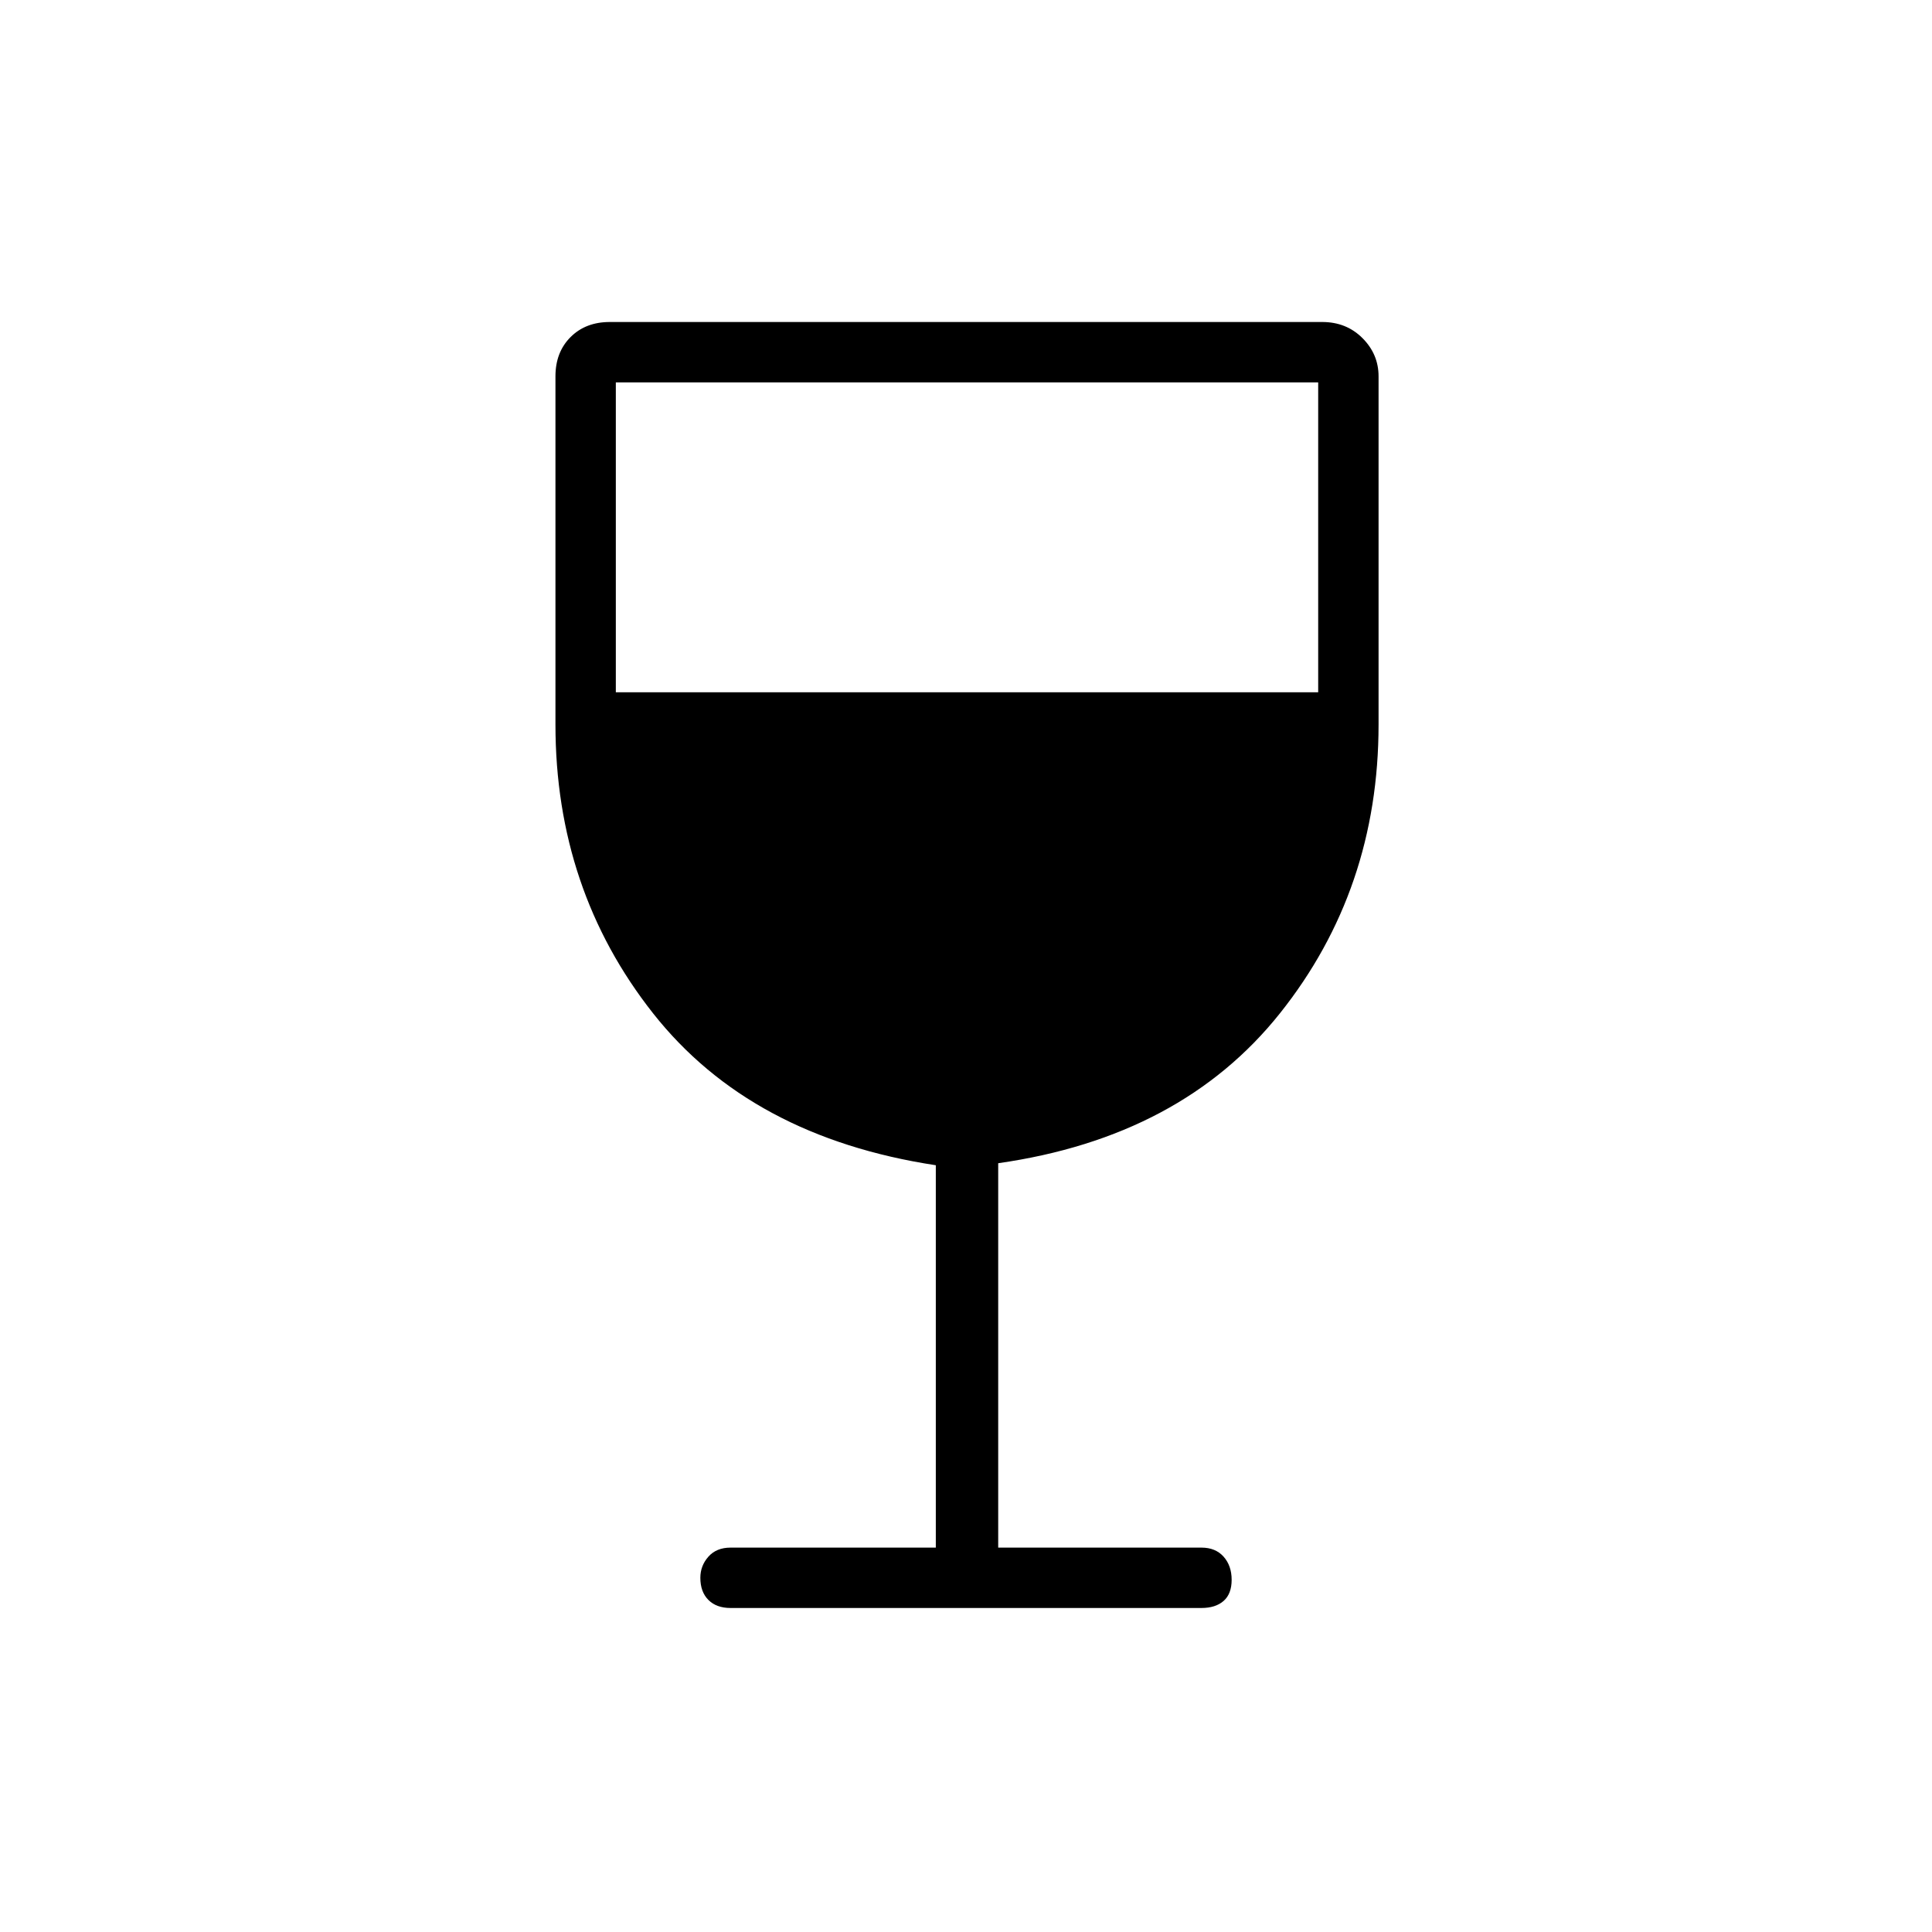 <svg xmlns="http://www.w3.org/2000/svg" height="48" width="48"><path d="M18.15 39.95Q17.8 39.95 17.6 39.75Q17.4 39.55 17.4 39.2Q17.4 38.9 17.6 38.675Q17.8 38.45 18.15 38.45H23.25V28.95Q18.65 28.25 16.225 25.175Q13.8 22.1 13.8 18V9.35Q13.8 8.75 14.175 8.375Q14.55 8 15.15 8H32.85Q33.45 8 33.85 8.4Q34.25 8.8 34.25 9.35V18Q34.25 22.1 31.8 25.175Q29.35 28.25 24.8 28.9V38.45H29.85Q30.2 38.45 30.4 38.675Q30.6 38.9 30.6 39.25Q30.6 39.6 30.4 39.775Q30.2 39.95 29.85 39.95ZM15.3 17.2H32.75V9.5H15.3Z"/></svg>